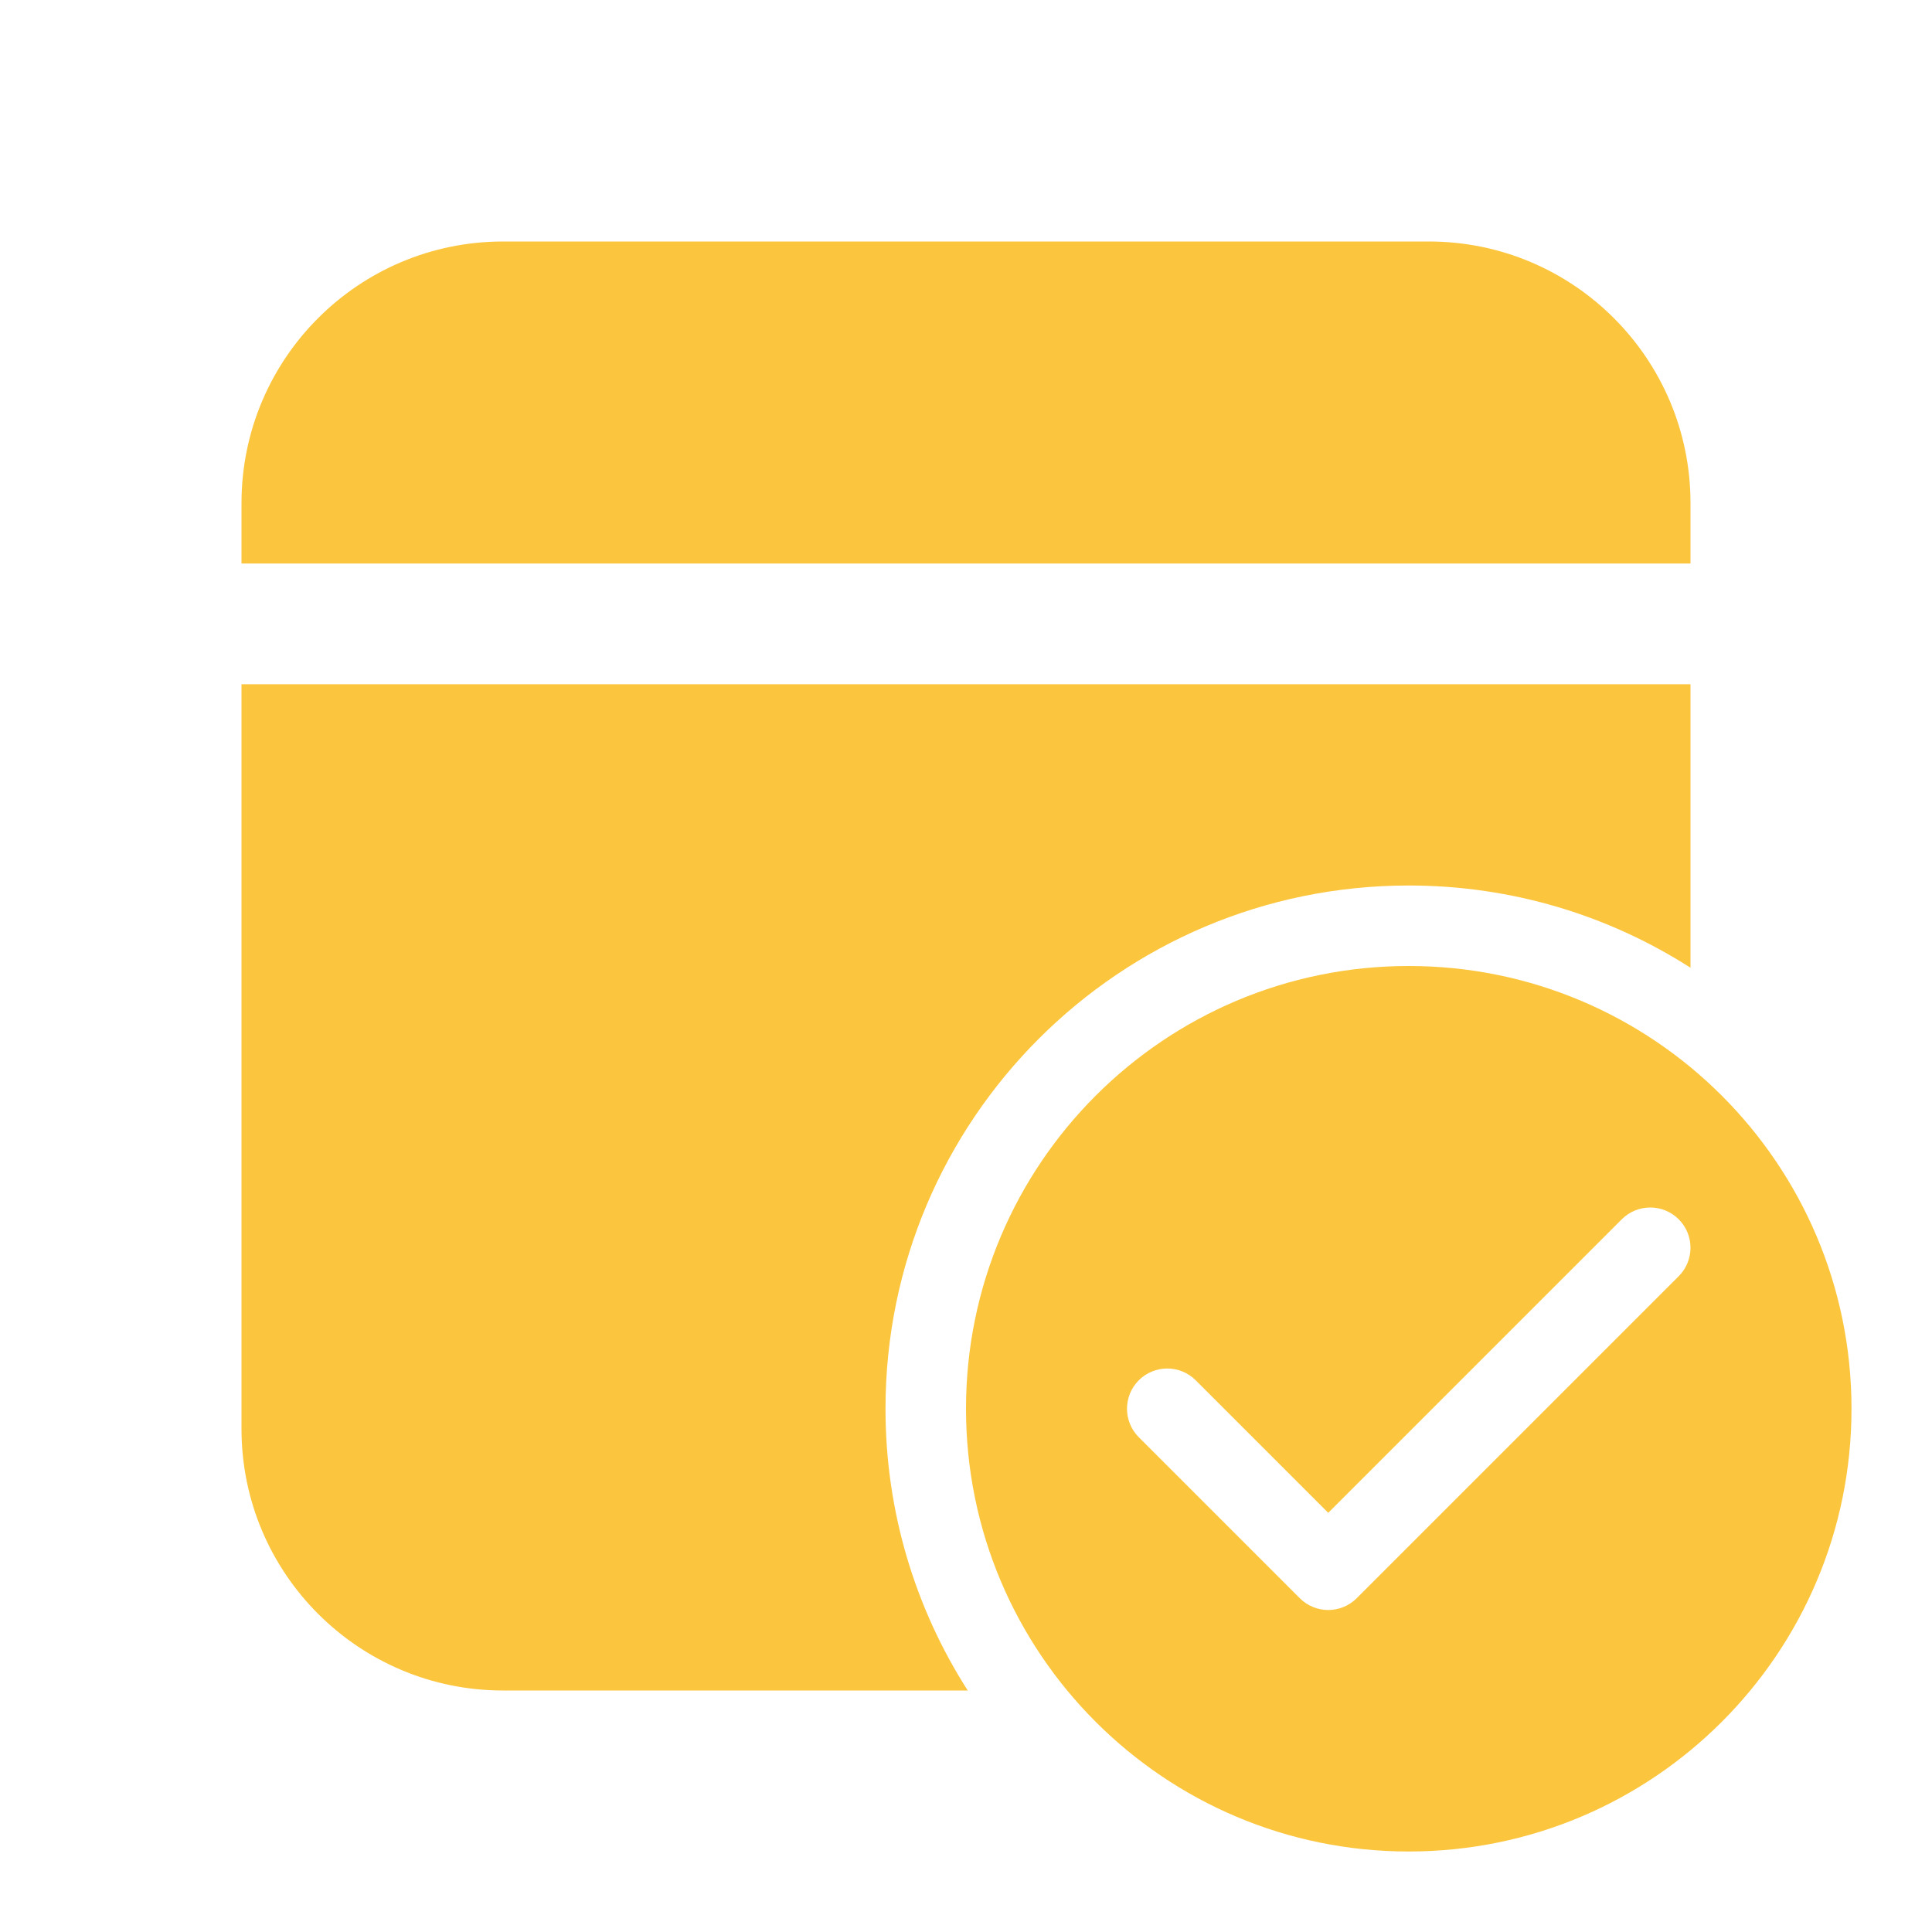 <svg width="30" height="30" viewBox="0 0 30 30" fill="none" xmlns="http://www.w3.org/2000/svg">
<path d="M26.25 10.625V15.027C24.987 14.219 23.486 13.75 21.875 13.75C17.388 13.75 13.75 17.388 13.75 21.875C13.75 23.486 14.219 24.987 15.027 26.25H7.812C5.569 26.25 3.75 24.431 3.75 22.188V10.625H26.25ZM22.188 3.75C24.431 3.75 26.25 5.569 26.25 7.812V8.75H3.75V7.812C3.75 5.569 5.569 3.75 7.812 3.75H22.188ZM28.75 21.875C28.75 25.672 25.672 28.75 21.875 28.75C18.078 28.75 15 25.672 15 21.875C15 18.078 18.078 15 21.875 15C25.672 15 28.75 18.078 28.75 21.875ZM26.067 18.933C25.823 18.689 25.427 18.689 25.183 18.933L20.625 23.491L18.567 21.433C18.323 21.189 17.927 21.189 17.683 21.433C17.439 21.677 17.439 22.073 17.683 22.317L20.183 24.817C20.427 25.061 20.823 25.061 21.067 24.817L26.067 19.817C26.311 19.573 26.311 19.177 26.067 18.933Z" fill="#FBC63D"/>
</svg>
